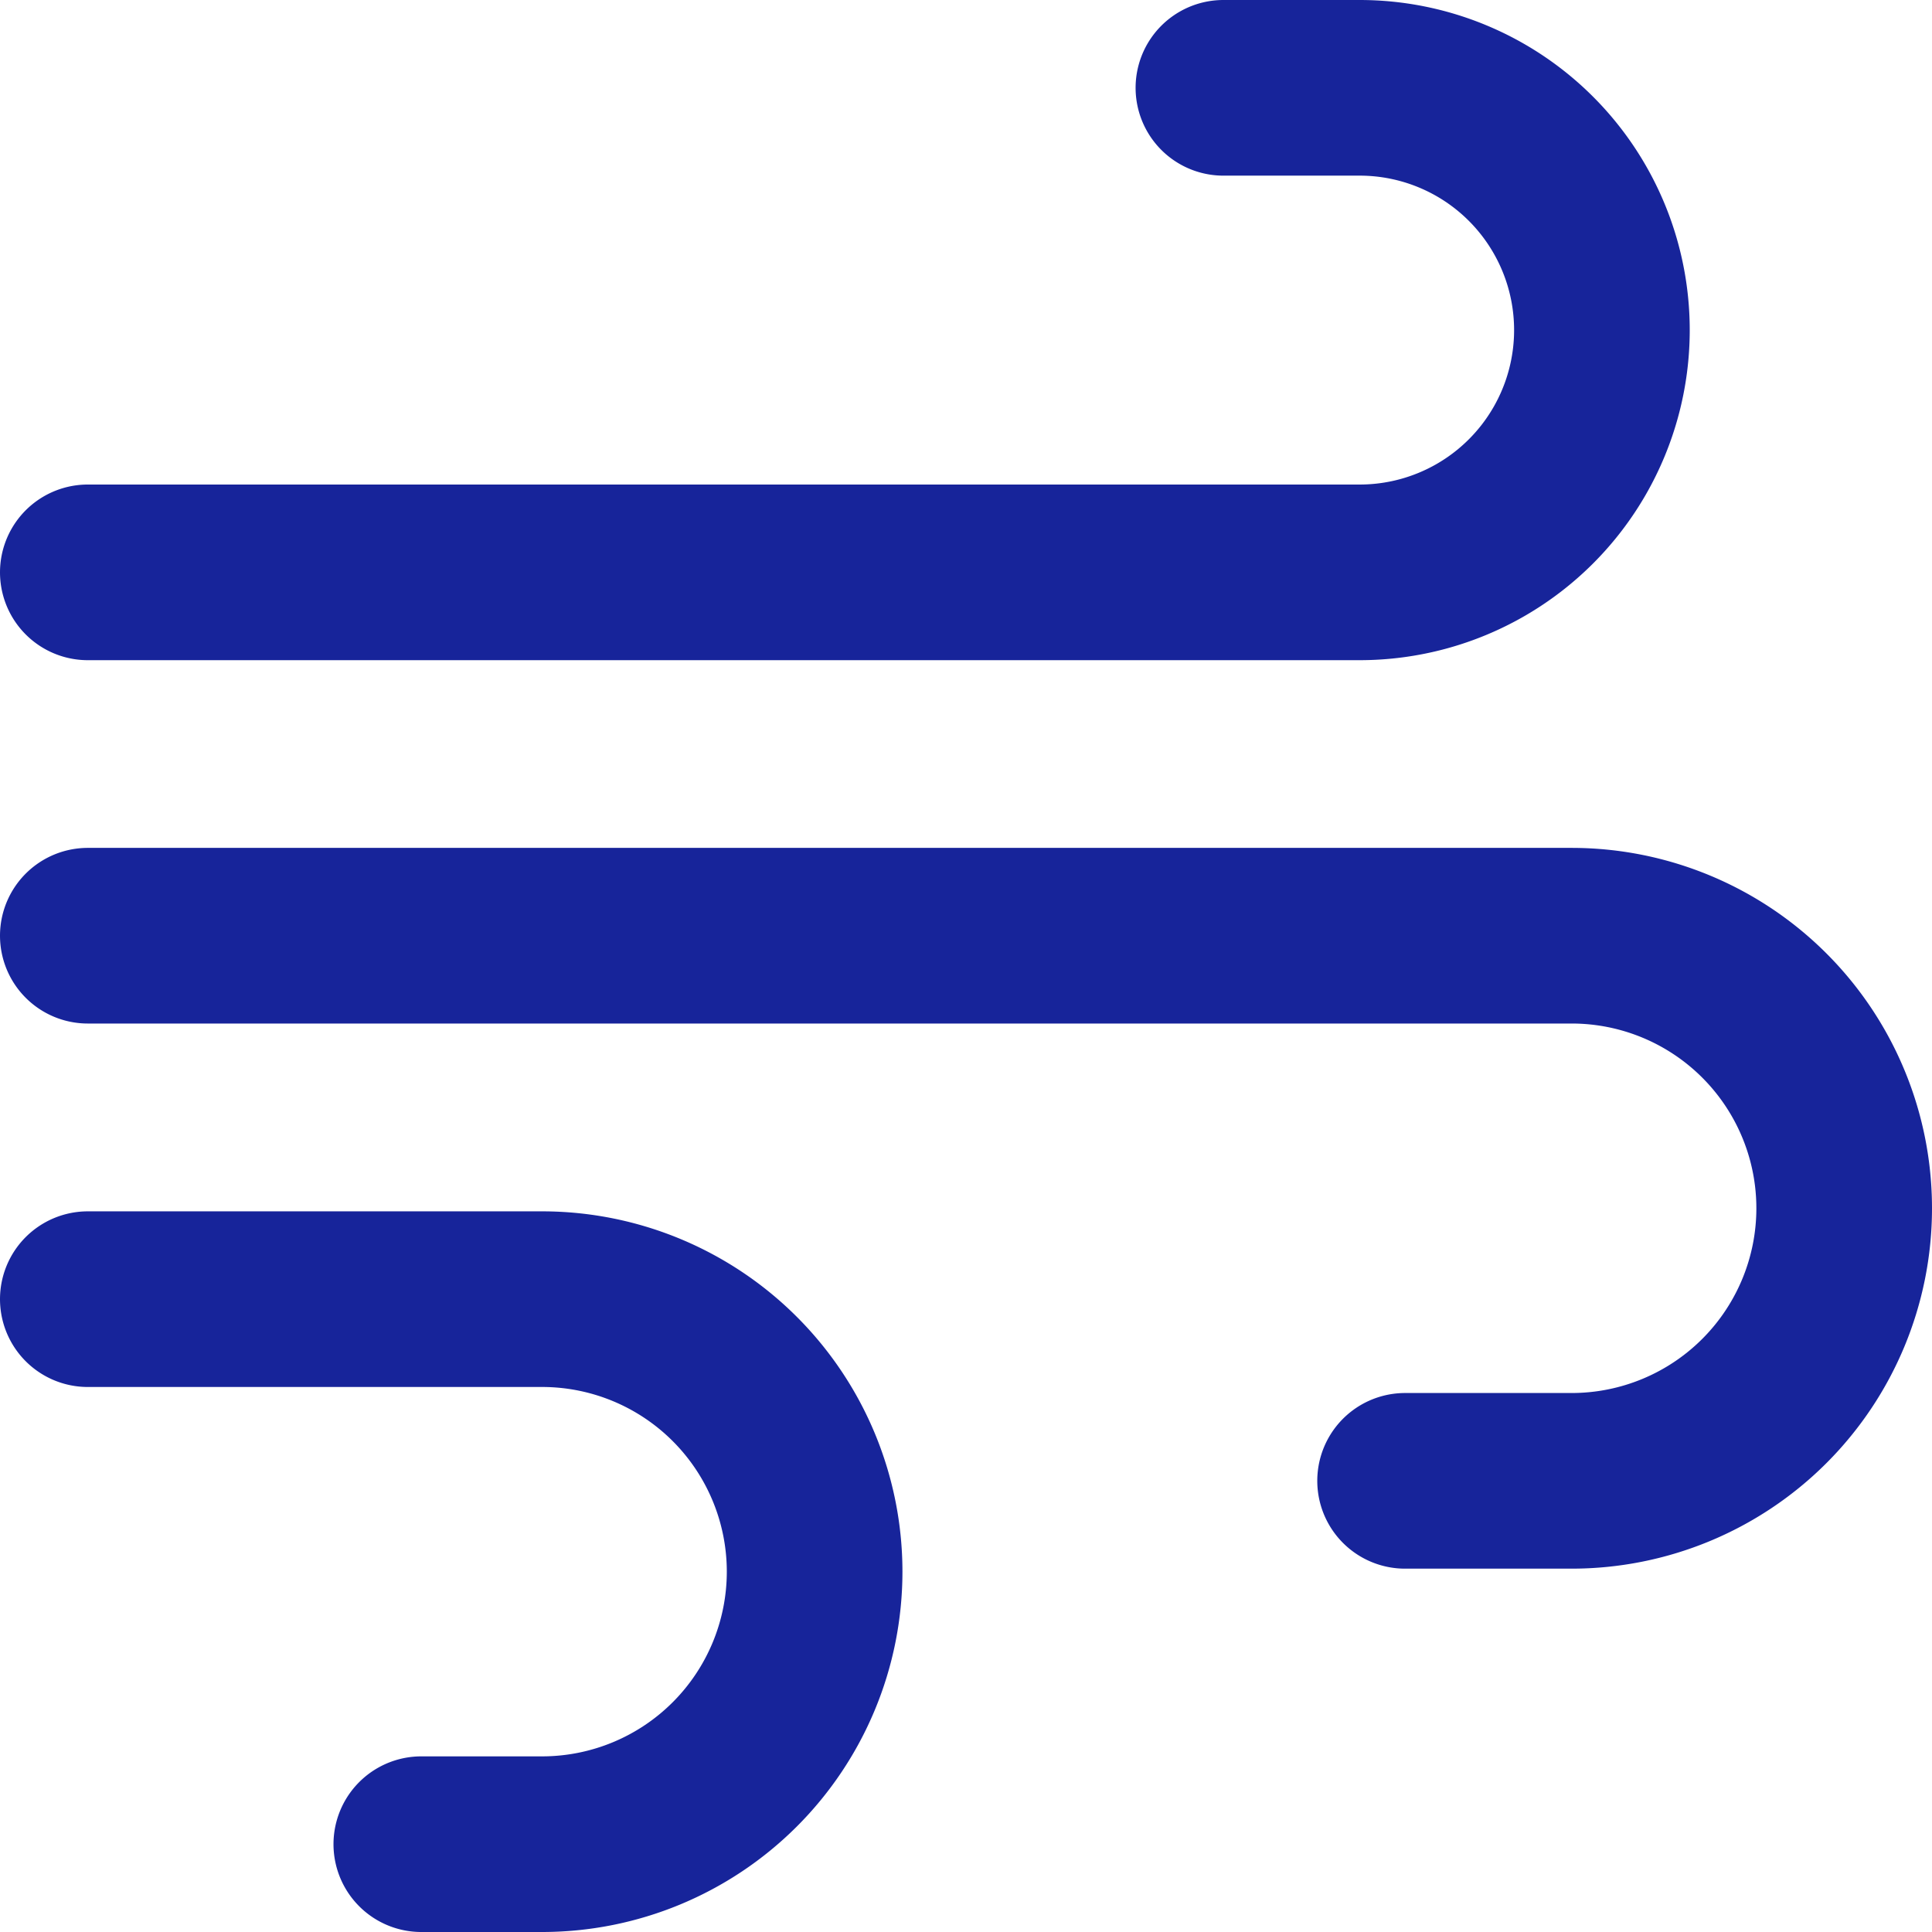 <svg xmlns="http://www.w3.org/2000/svg" width="17.6" height="17.6" viewBox="0 0 17.6 17.6">
  <g id="wind" transform="translate(-3.2 -3.2)">
    <path id="Path_6636" data-name="Path 6636" d="M4,8.414H15.586a2.207,2.207,0,0,0,2.207-2.207h0A2.207,2.207,0,0,0,15.586,4H14.345" fill="none" stroke="#17249a" stroke-linecap="round" stroke-width="1.6"/>
    <path id="Path_6637" data-name="Path 6637" d="M4,11.724H17.517A2.483,2.483,0,0,1,20,14.207h0a2.483,2.483,0,0,1-2.483,2.483H16" fill="none" stroke="#17249a" stroke-linecap="round" stroke-width="1.6"/>
    <path id="Path_6638" data-name="Path 6638" d="M4,15.035H8.138a2.483,2.483,0,0,1,2.483,2.483h0A2.483,2.483,0,0,1,8.138,20h-1.1" fill="none" stroke="#17249a" stroke-linecap="round" stroke-width="1.6"/>
  </g>
</svg>
